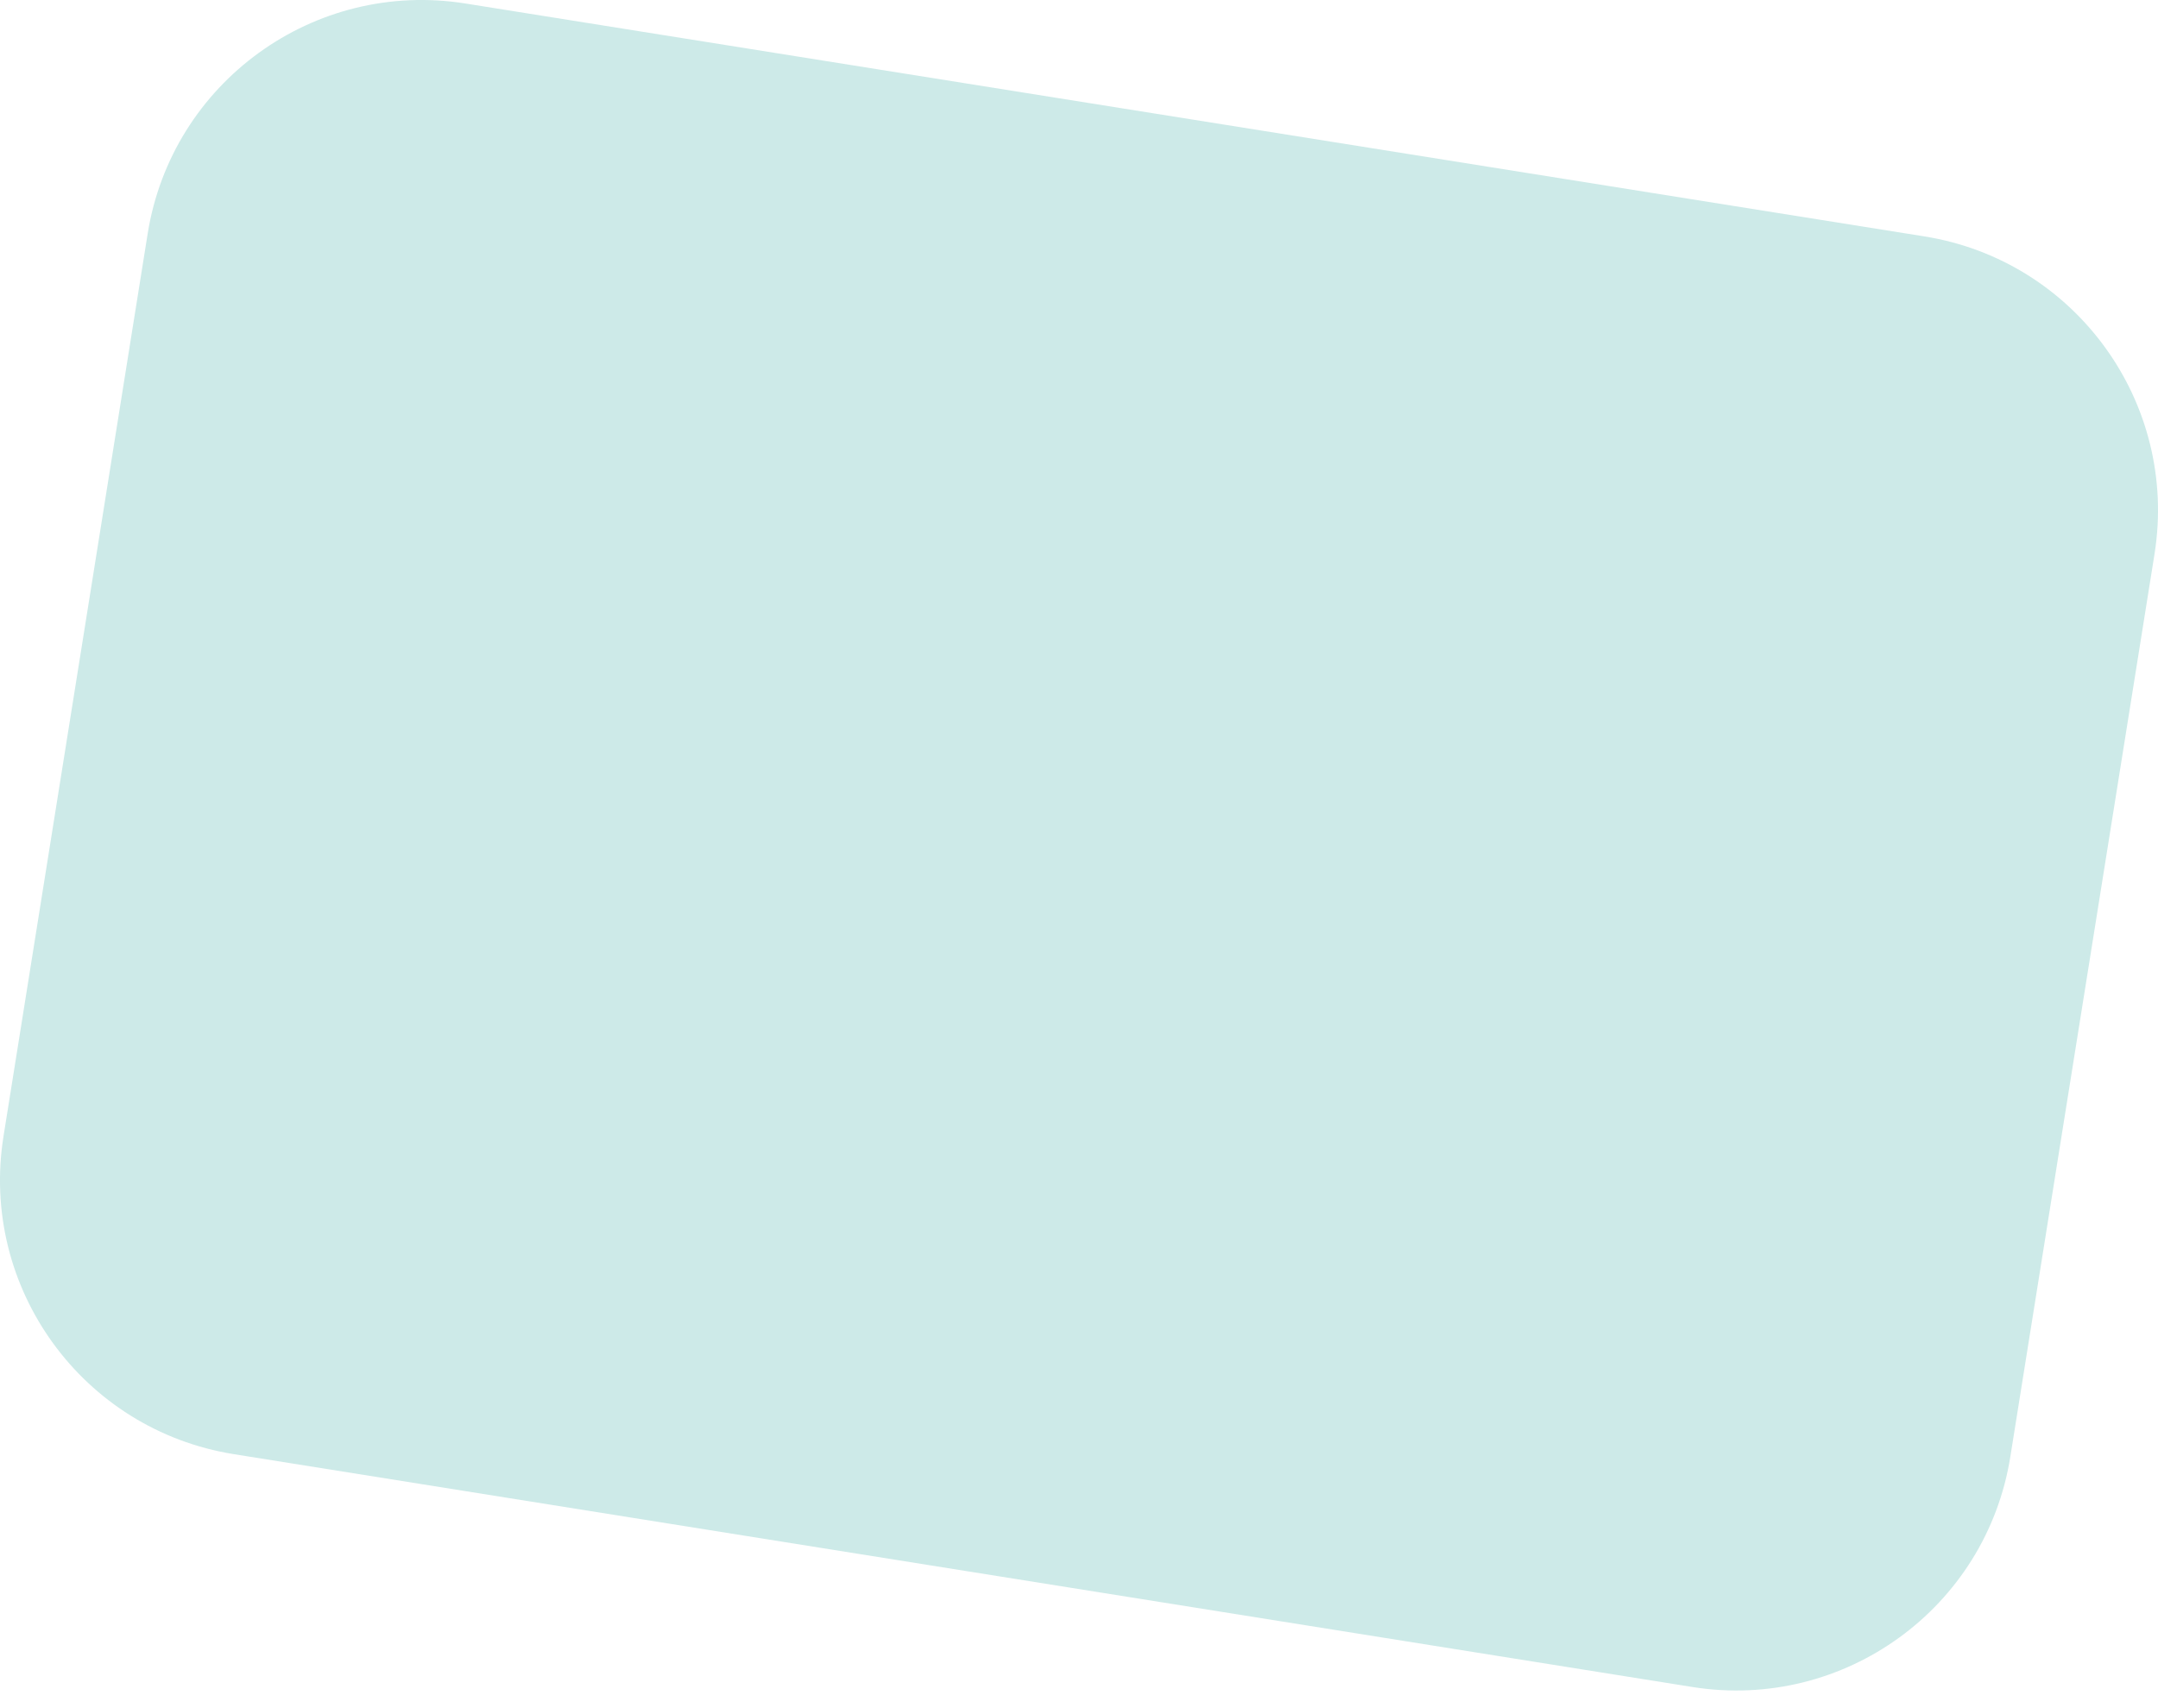 <svg width="24" height="19" viewBox="0 0 24 19" fill="none" xmlns="http://www.w3.org/2000/svg">
<path d="M21.399 2.629L5.177 0.039C3.493 -0.23 1.91 0.917 1.642 2.601L0.039 12.639C-0.23 14.323 0.917 15.906 2.601 16.175L18.823 18.765C20.507 19.033 22.09 17.886 22.358 16.202L23.961 6.164C24.23 4.48 23.083 2.897 21.399 2.629Z" fill="#CDEAE8"/>
</svg>
